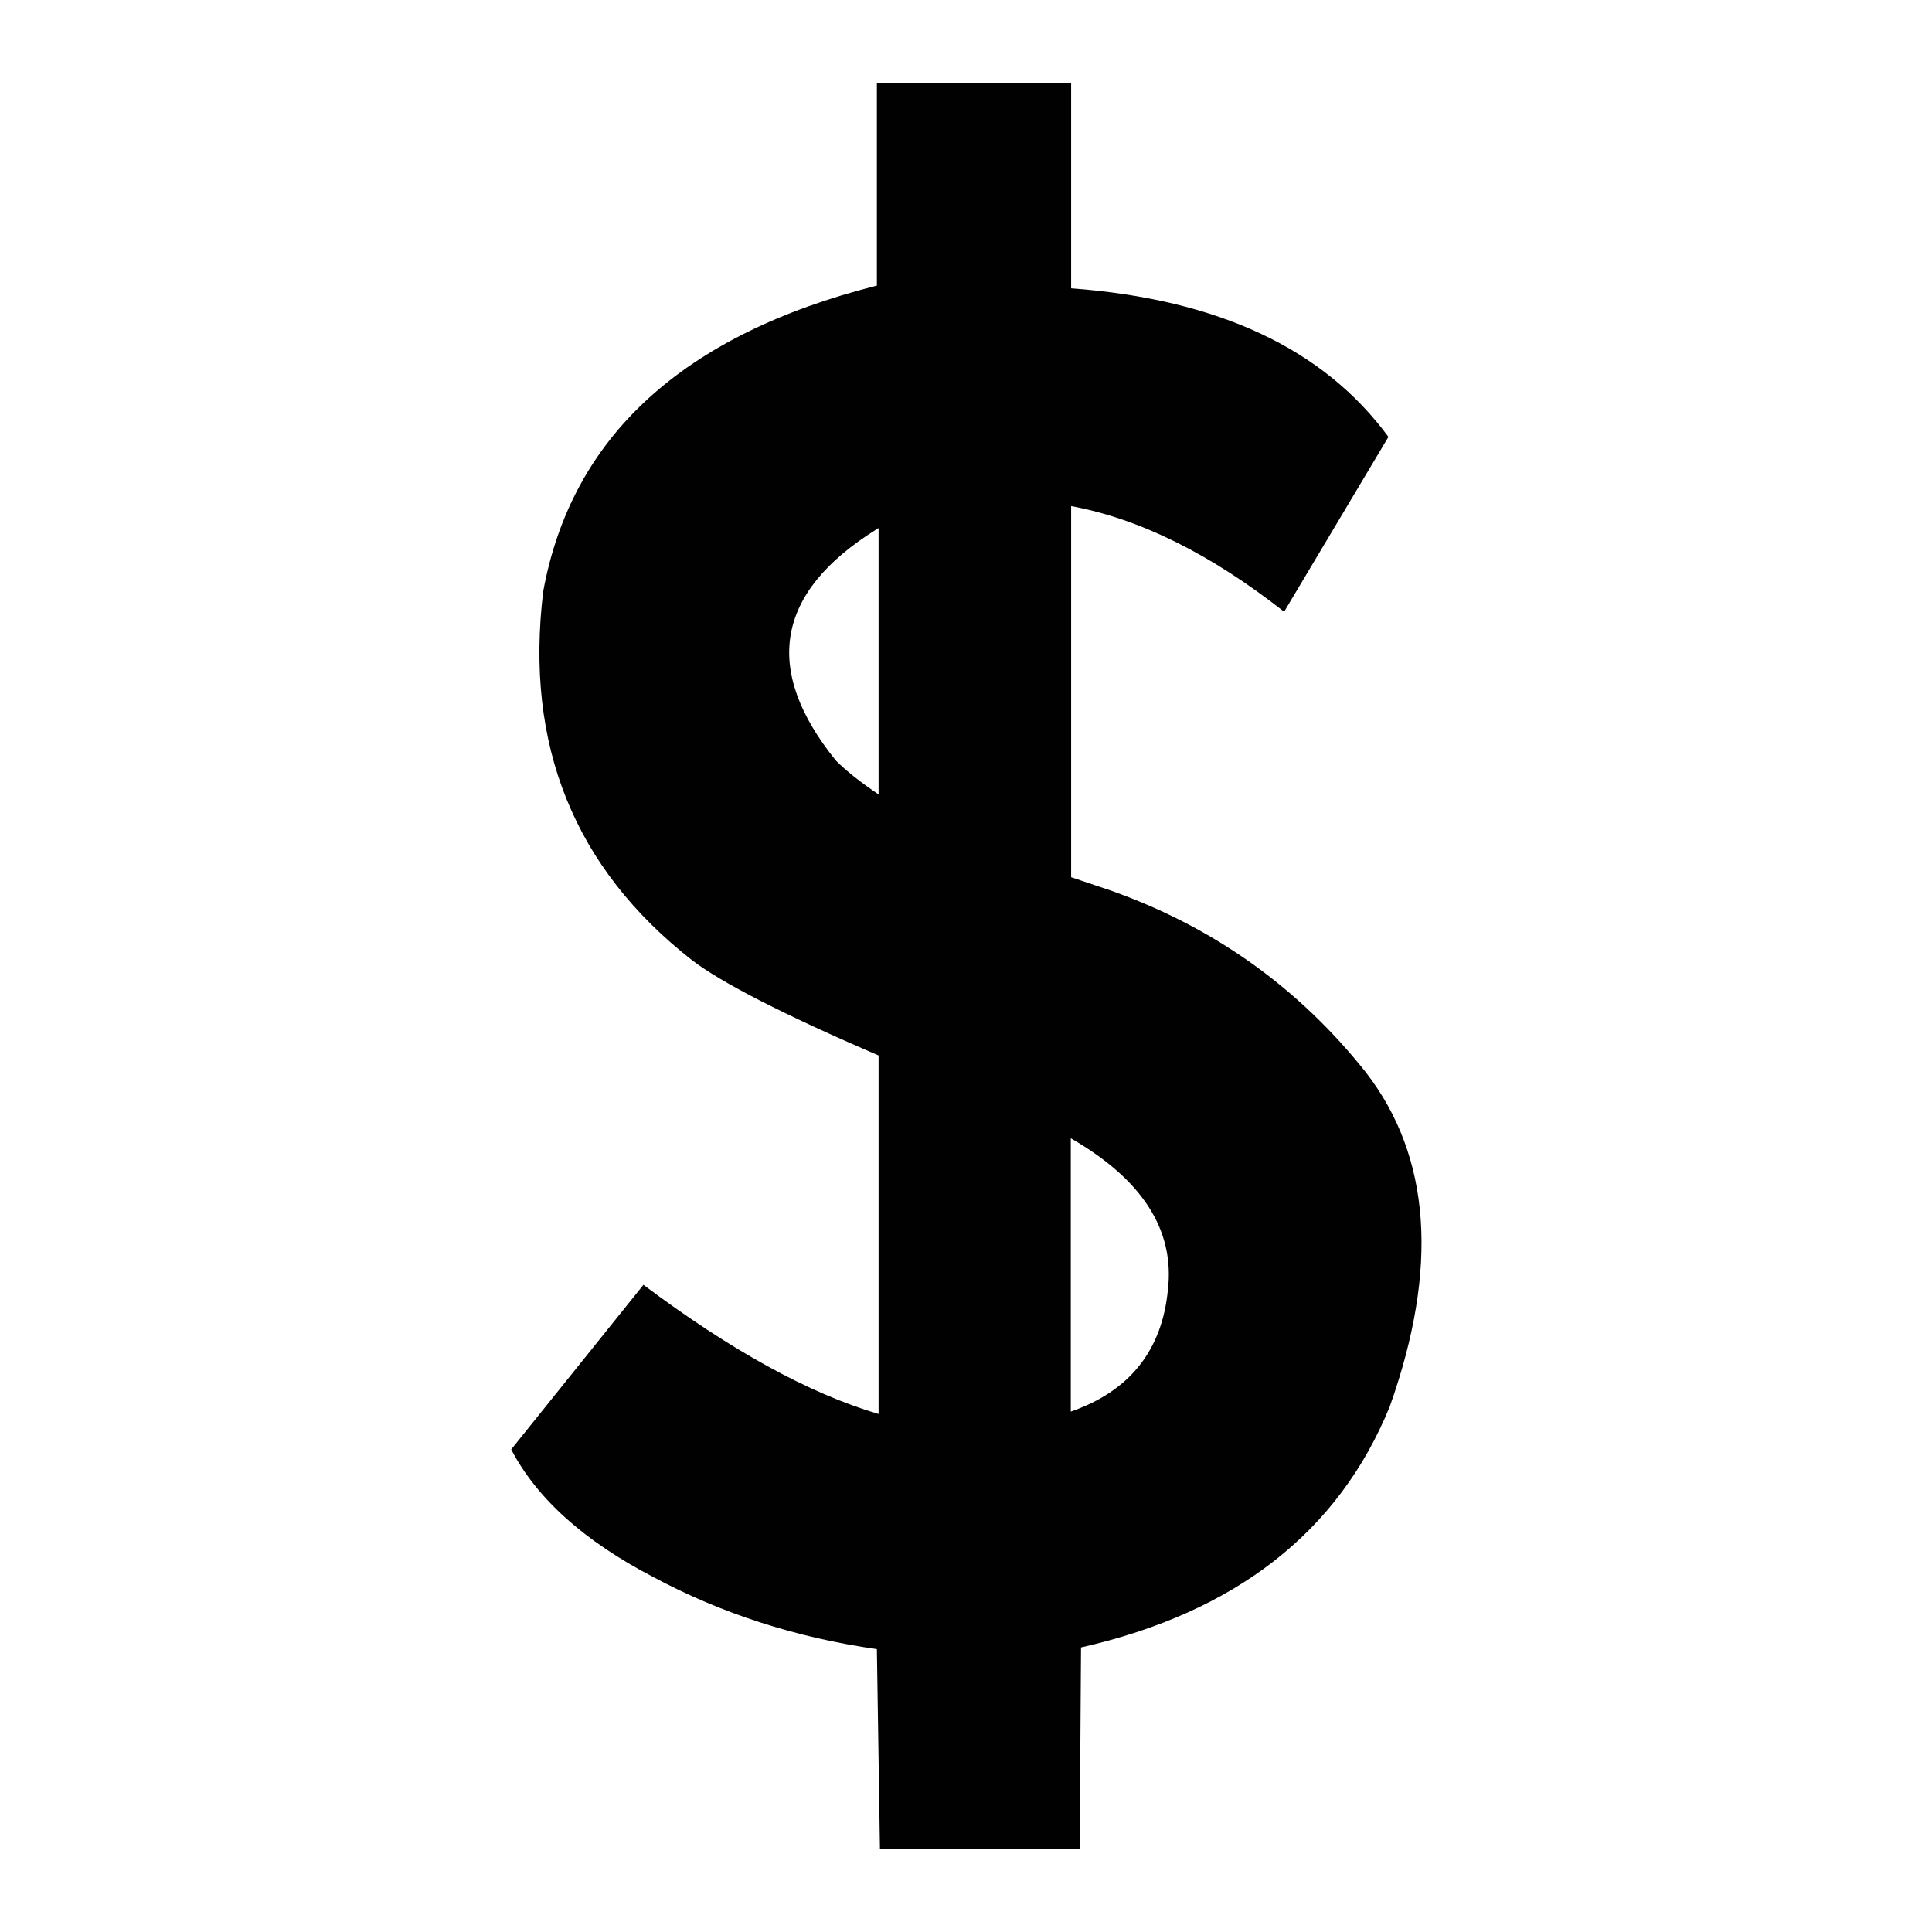 <?xml version="1.0" encoding="UTF-8"?>
<svg id="Layer_2" data-name="Layer 2" xmlns="http://www.w3.org/2000/svg" viewBox="0 0 56.69 56.69">
  <defs>
    <style>
      .cls-1 {
        fill: none;
      }

      .cls-2 {
        fill: #010101;
      }
    </style>
  </defs>
  <g id="Layer_1-2" data-name="Layer 1">
    <g>
      <rect class="cls-1" width="56.69" height="56.69"/>
      <g id="a">
        <path class="cls-2" d="M31.42,2.43h-5.69v5.95c-5.69,1.44-8.96,4.43-9.79,8.97-.55,4.51,.91,8.12,4.36,10.82,.86,.66,2.69,1.6,5.48,2.8v10.52c-2.04-.6-4.34-1.87-6.9-3.79l-3.88,4.83c.75,1.44,2.14,2.69,4.18,3.75,1.98,1.06,4.17,1.77,6.55,2.11l.09,5.86h5.86l.04-5.91c4.54-1.03,7.56-3.39,9.06-7.07,1.44-4.05,1.21-7.32-.69-9.79-1.98-2.5-4.48-4.28-7.5-5.35l-1.16-.39V14.85c2.01,.37,4.1,1.41,6.25,3.1l3.06-5.13c-1.9-2.59-5-4.04-9.31-4.36V2.43m-5.74,13.11s.06-.04,.09-.04v7.81c-.55-.37-.96-.7-1.25-.99-2.16-2.67-1.77-4.93,1.16-6.77m8.58,22.29c-.17,1.78-1.12,2.98-2.85,3.58v-8.02c2.1,1.21,3.05,2.69,2.85,4.44Z"/>
      </g>
    </g>
  </g>
</svg>